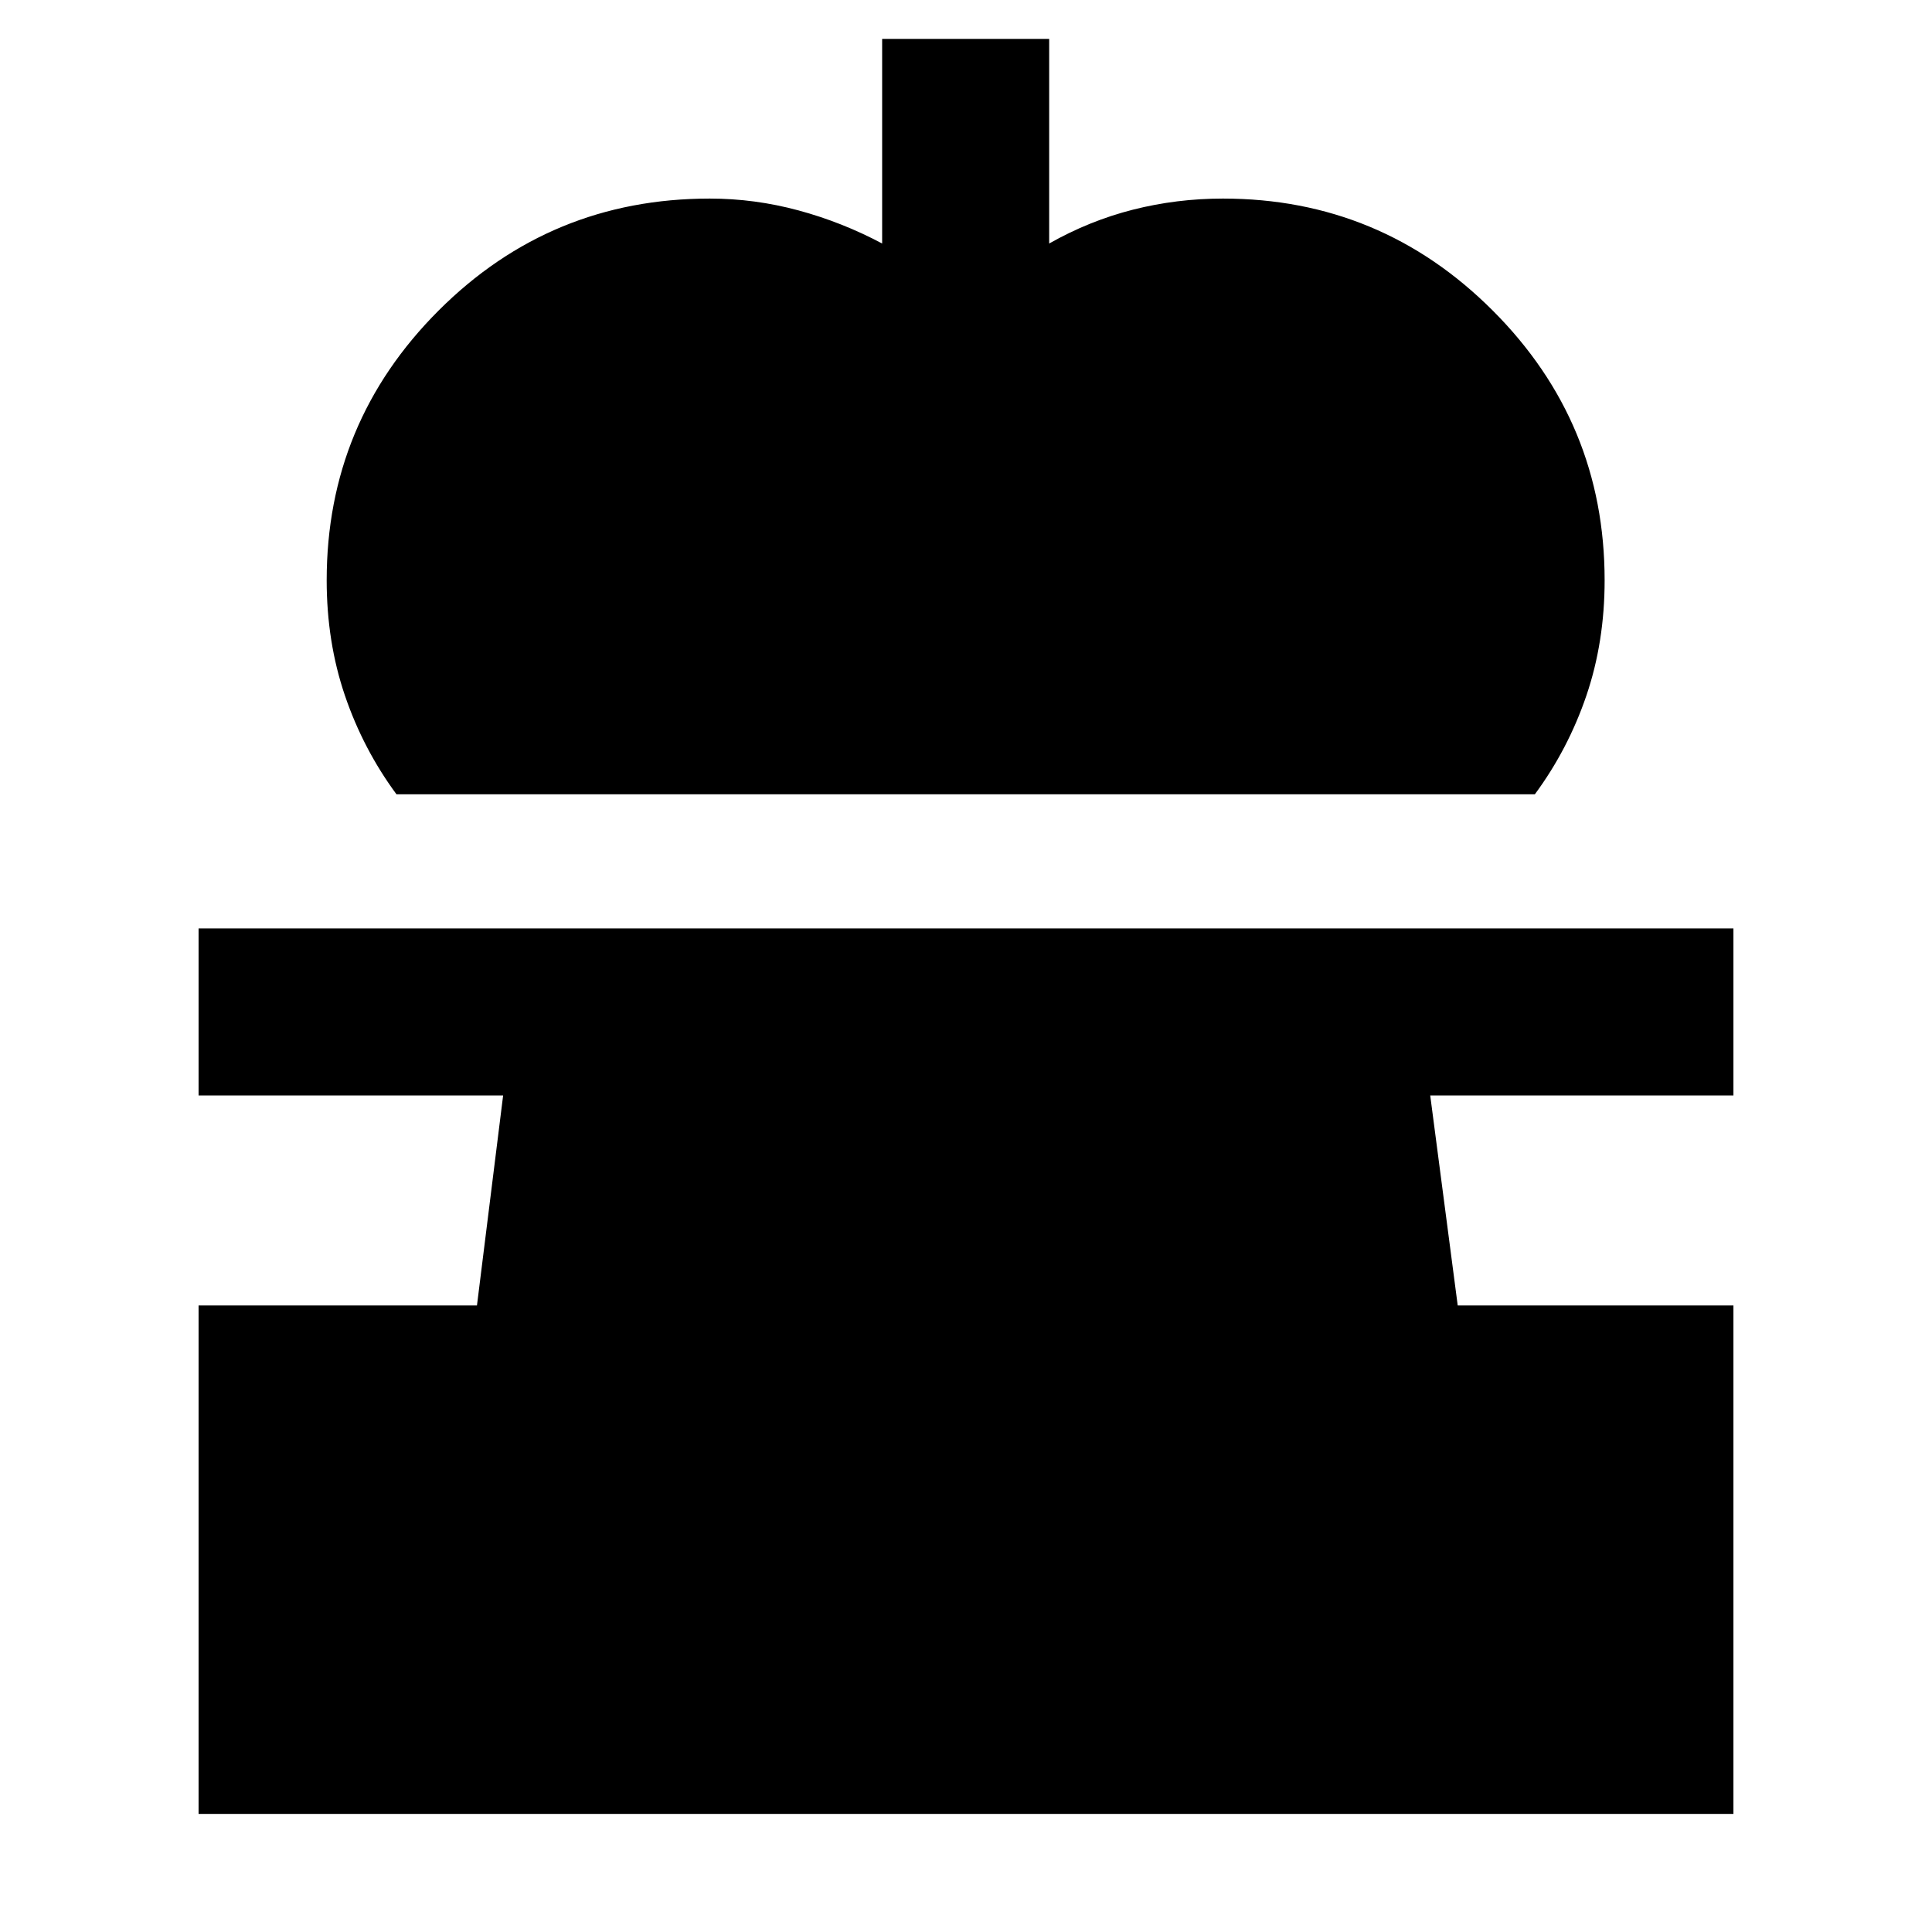 <svg xmlns="http://www.w3.org/2000/svg" height="40" viewBox="0 -960 960 960" width="40"><path d="M197-565.33q-16.53-22.42-25.6-49.04-9.07-26.63-9.07-57.3 0-78.41 55.63-134.04 55.62-55.62 134.71-55.62 22.35 0 44.1 5.88 21.75 5.89 41.56 16.45v-101.67h83V-839q20-11.33 41.69-16.83 21.69-5.5 44.65-5.5 78.41 0 134.04 55.62 55.62 55.63 55.62 134.04 0 30.67-9.06 57.3-9.07 26.62-25.6 49.04H197ZM98.67-58.67v-252.66H237l13-104.34H98.67v-83h762.66v83H710.67l13.66 104.34h137v252.66H98.67Z"/></svg>